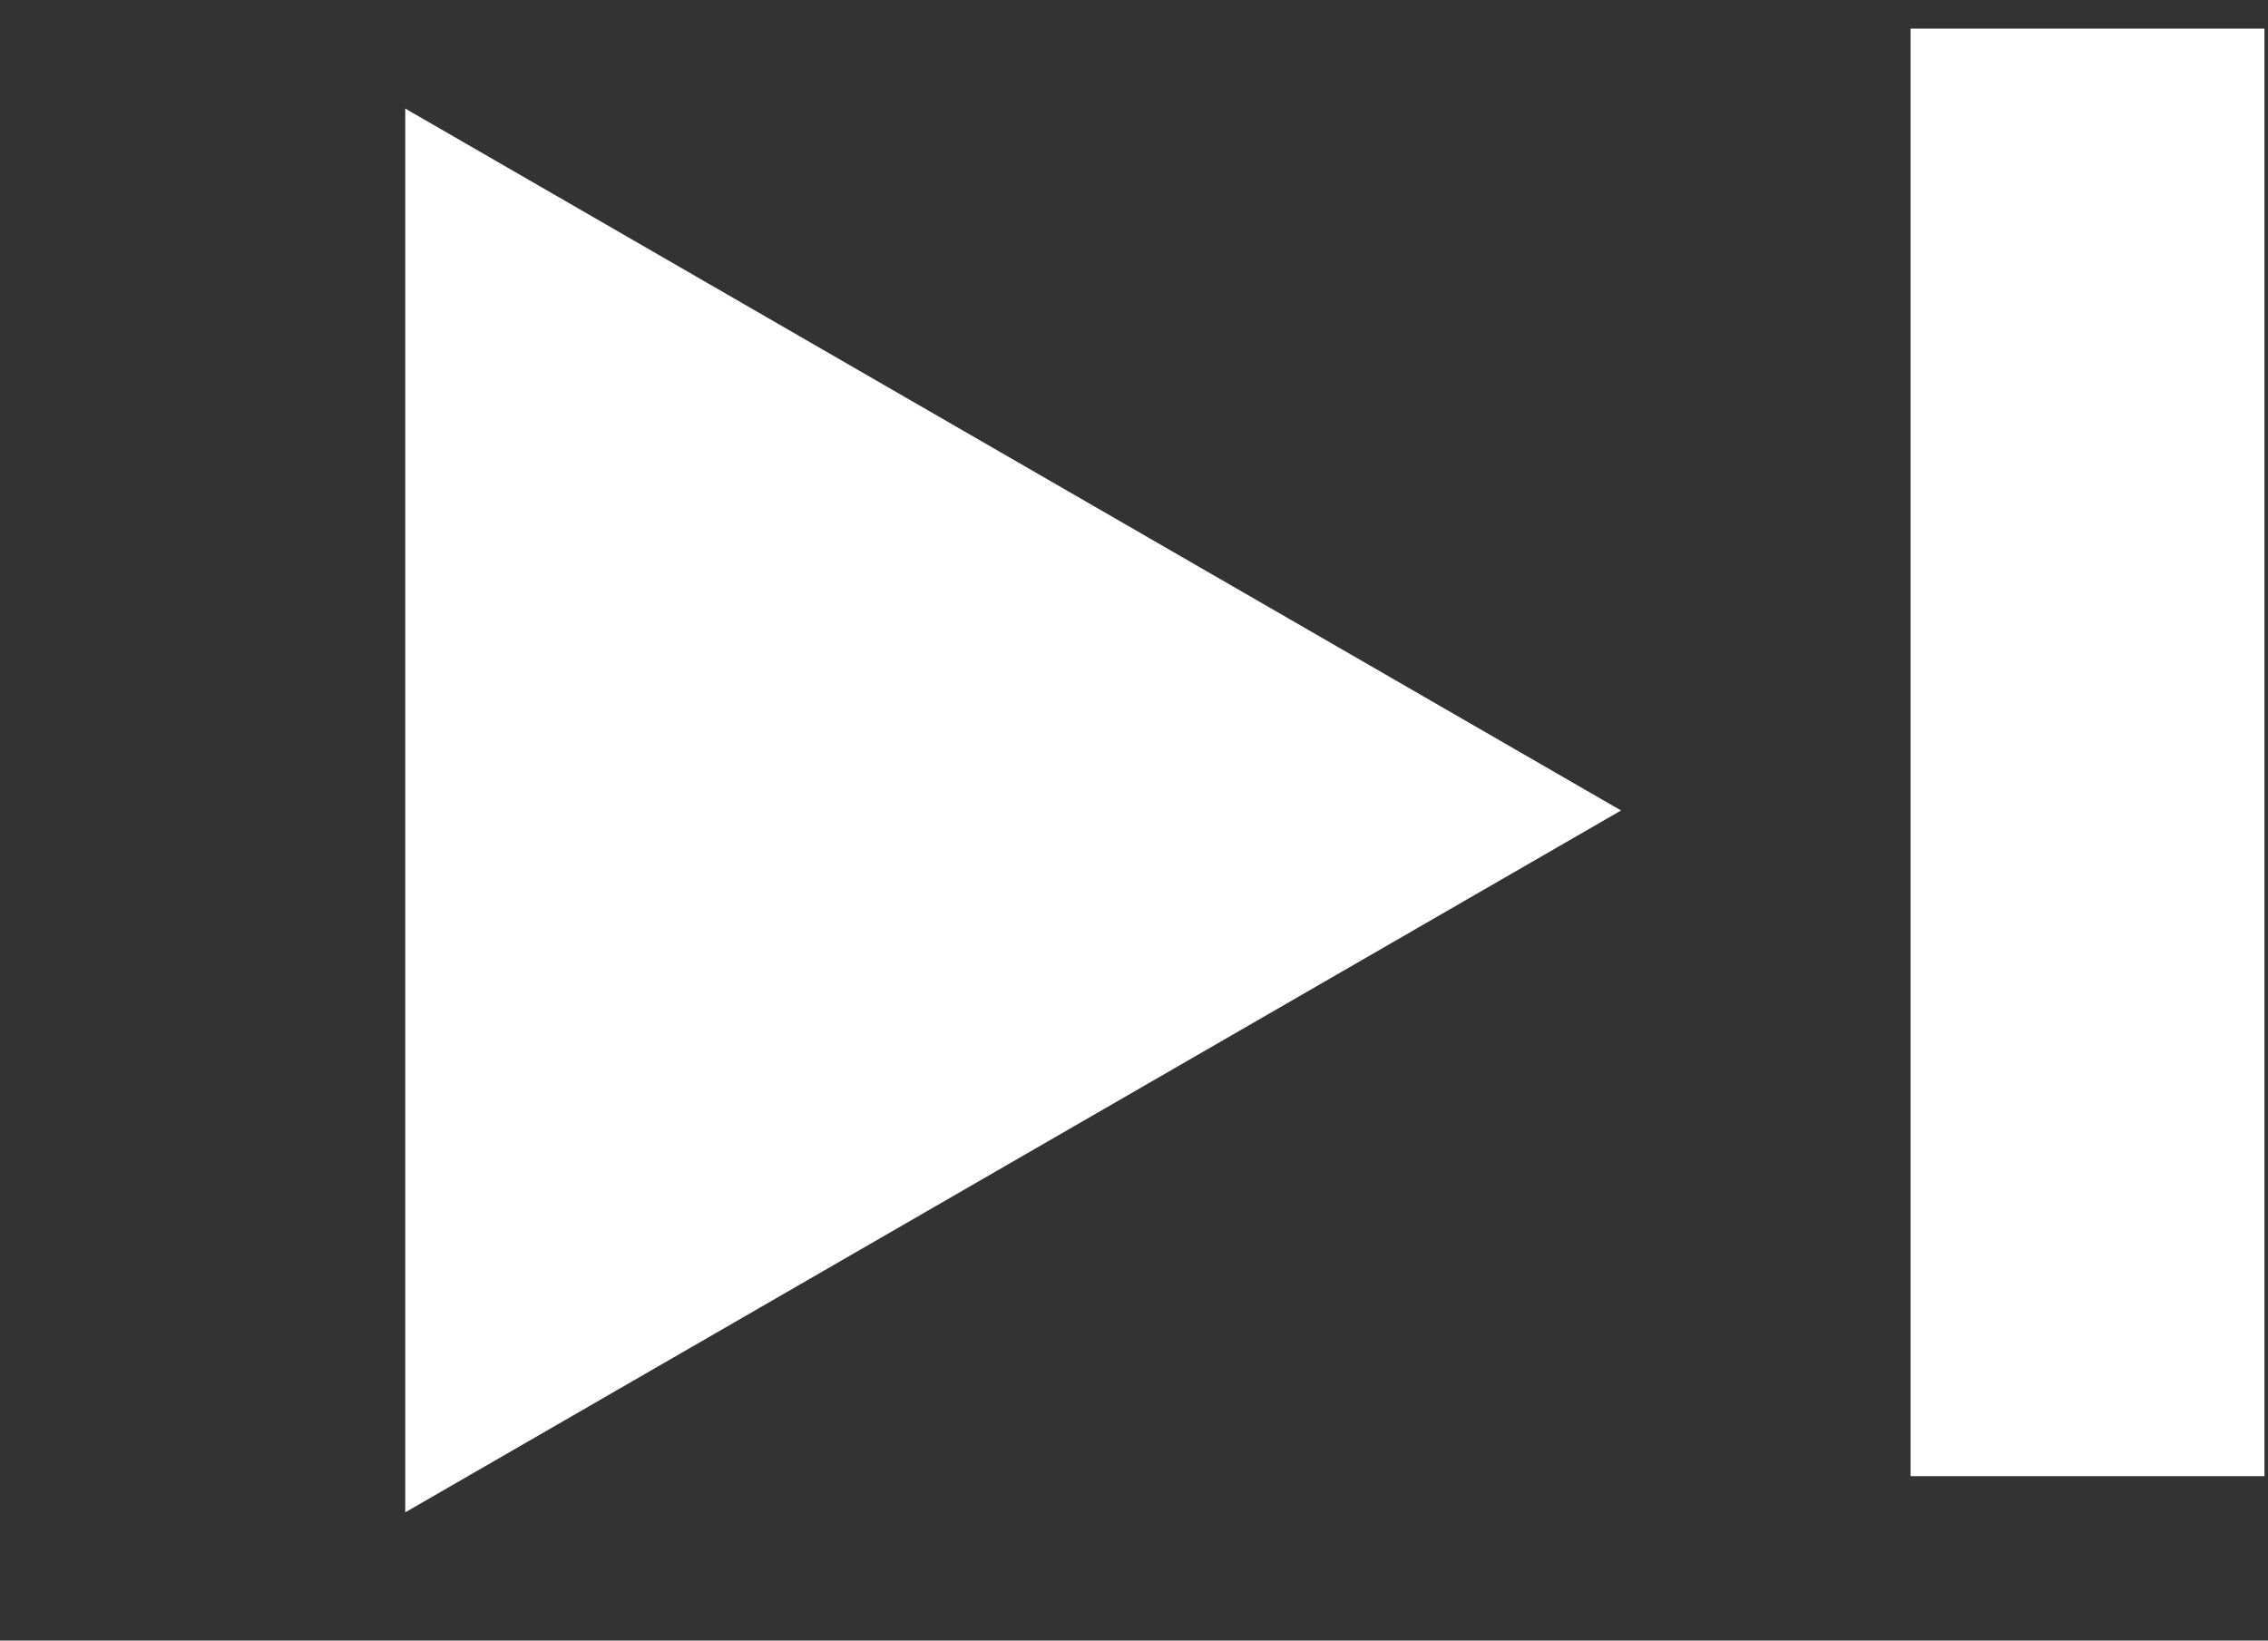 <svg width="47" height="34" viewBox="0 0 47 34" fill="none" xmlns="http://www.w3.org/2000/svg">
<rect x="0" y="0" width="47" height="34" fill="#333333" stroke="none"/>
<rect x="39.593" y="0.593" width="7.333" height="30" fill="white"/>
<path d="M33.593 16.797L8.398 2.25L8.398 31.343L33.593 16.797Z" fill="white"/>
</svg>
